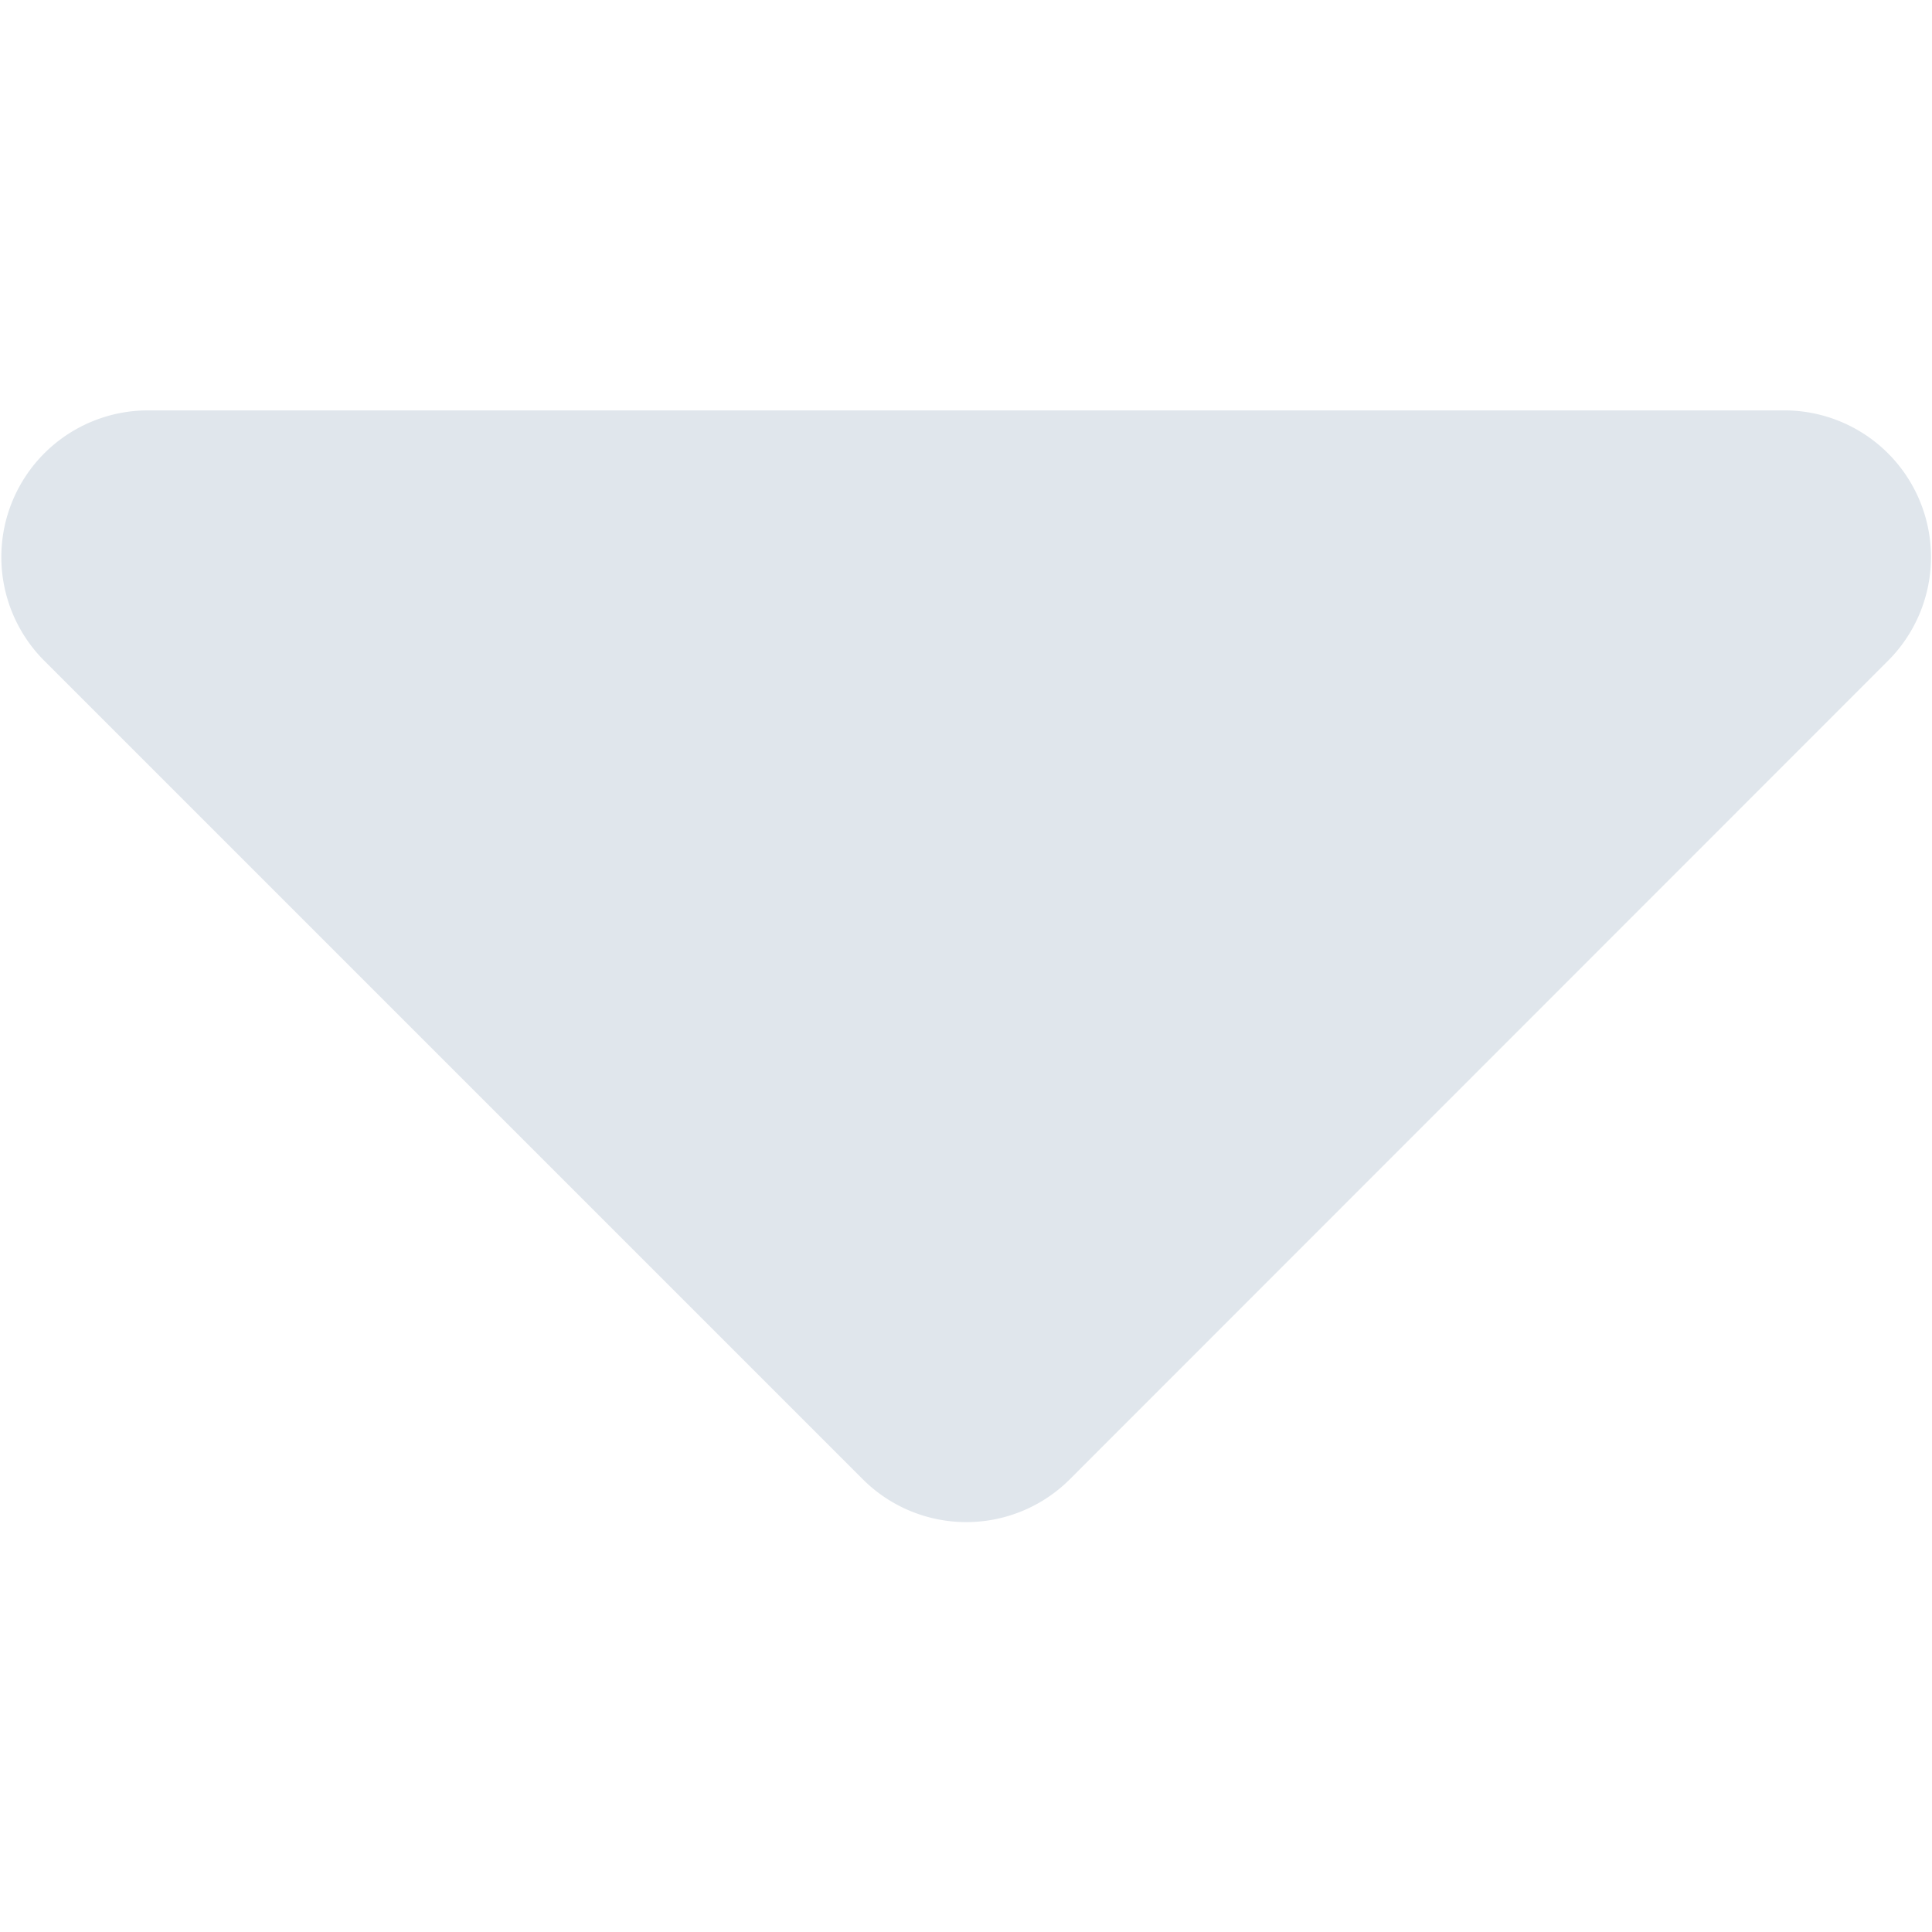 <svg xmlns="http://www.w3.org/2000/svg" xmlns:xlink="http://www.w3.org/1999/xlink" width="12" height="12" viewBox="0 0 12 12"><defs><clipPath id="a"><rect width="12" height="12" transform="translate(1100 45)" fill="#e0e6ec" stroke="#707070" stroke-width="1"/></clipPath></defs><g transform="translate(-1100 -45)" clip-path="url(#a)"><path d="M5.2,9.751l5.087,5.087a.91.91,0,0,0,1.288,0L16.66,9.751A.911.911,0,0,0,16.016,8.2H5.842A.911.911,0,0,0,5.2,9.751Z" transform="translate(1095.071 39.349)" fill="#e0e6ec"/></g></svg>